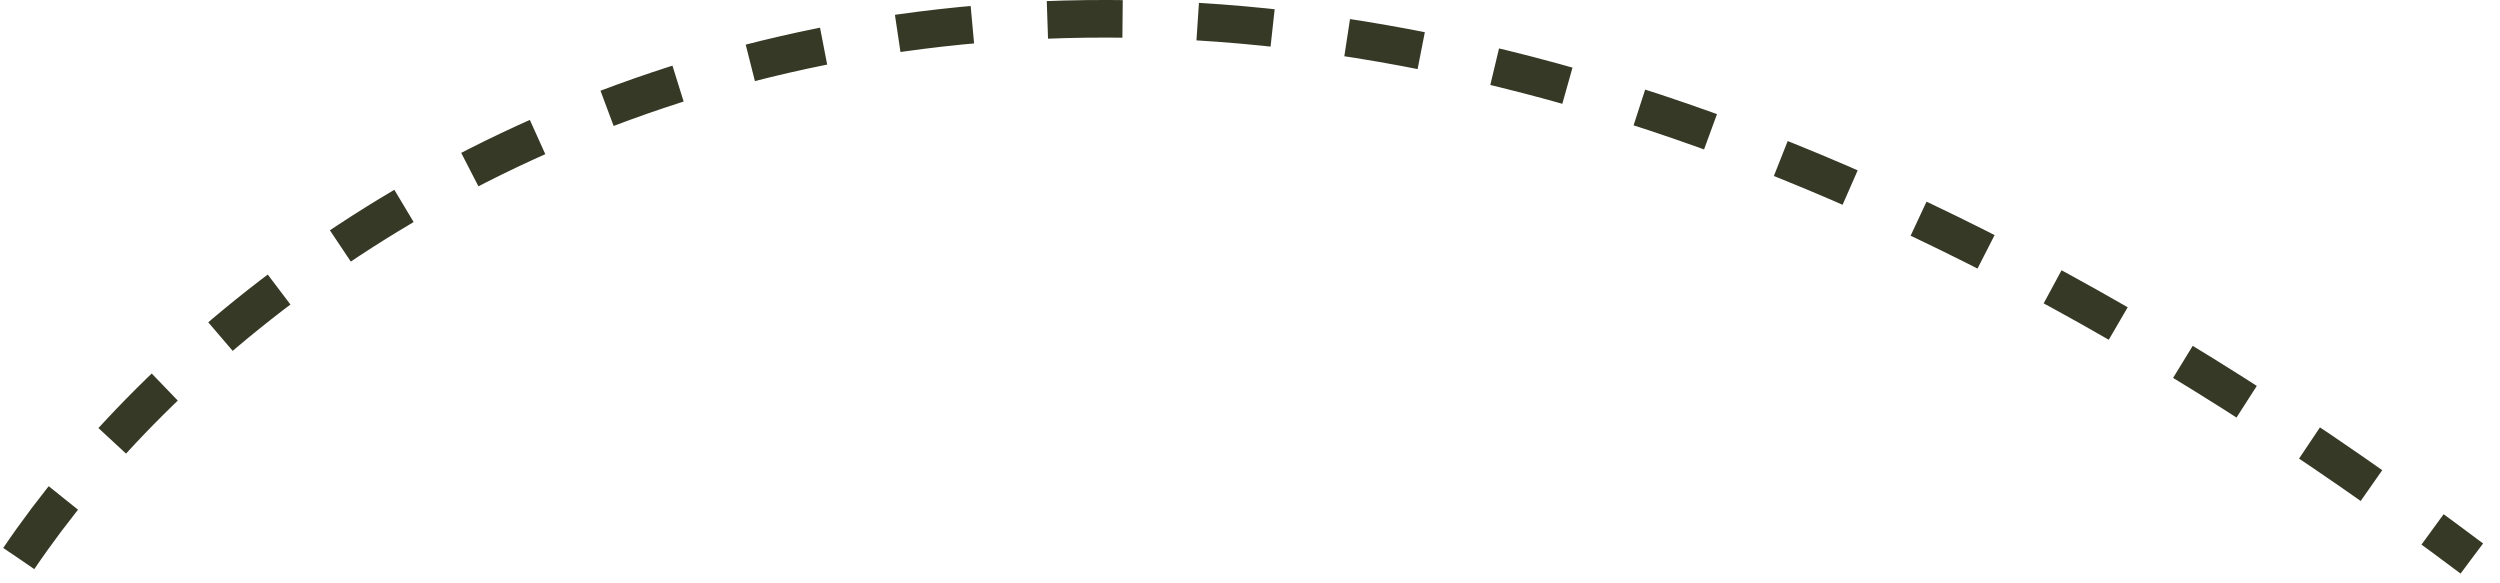 <svg width="133" height="31" viewBox="0 0 133 31" fill="none" xmlns="http://www.w3.org/2000/svg">
<path d="M1 29.712C15.667 8.045 62.3 -22.288 131.5 29.712" stroke="#353925" stroke-width="2" stroke-dasharray="4 4"/>
</svg>
